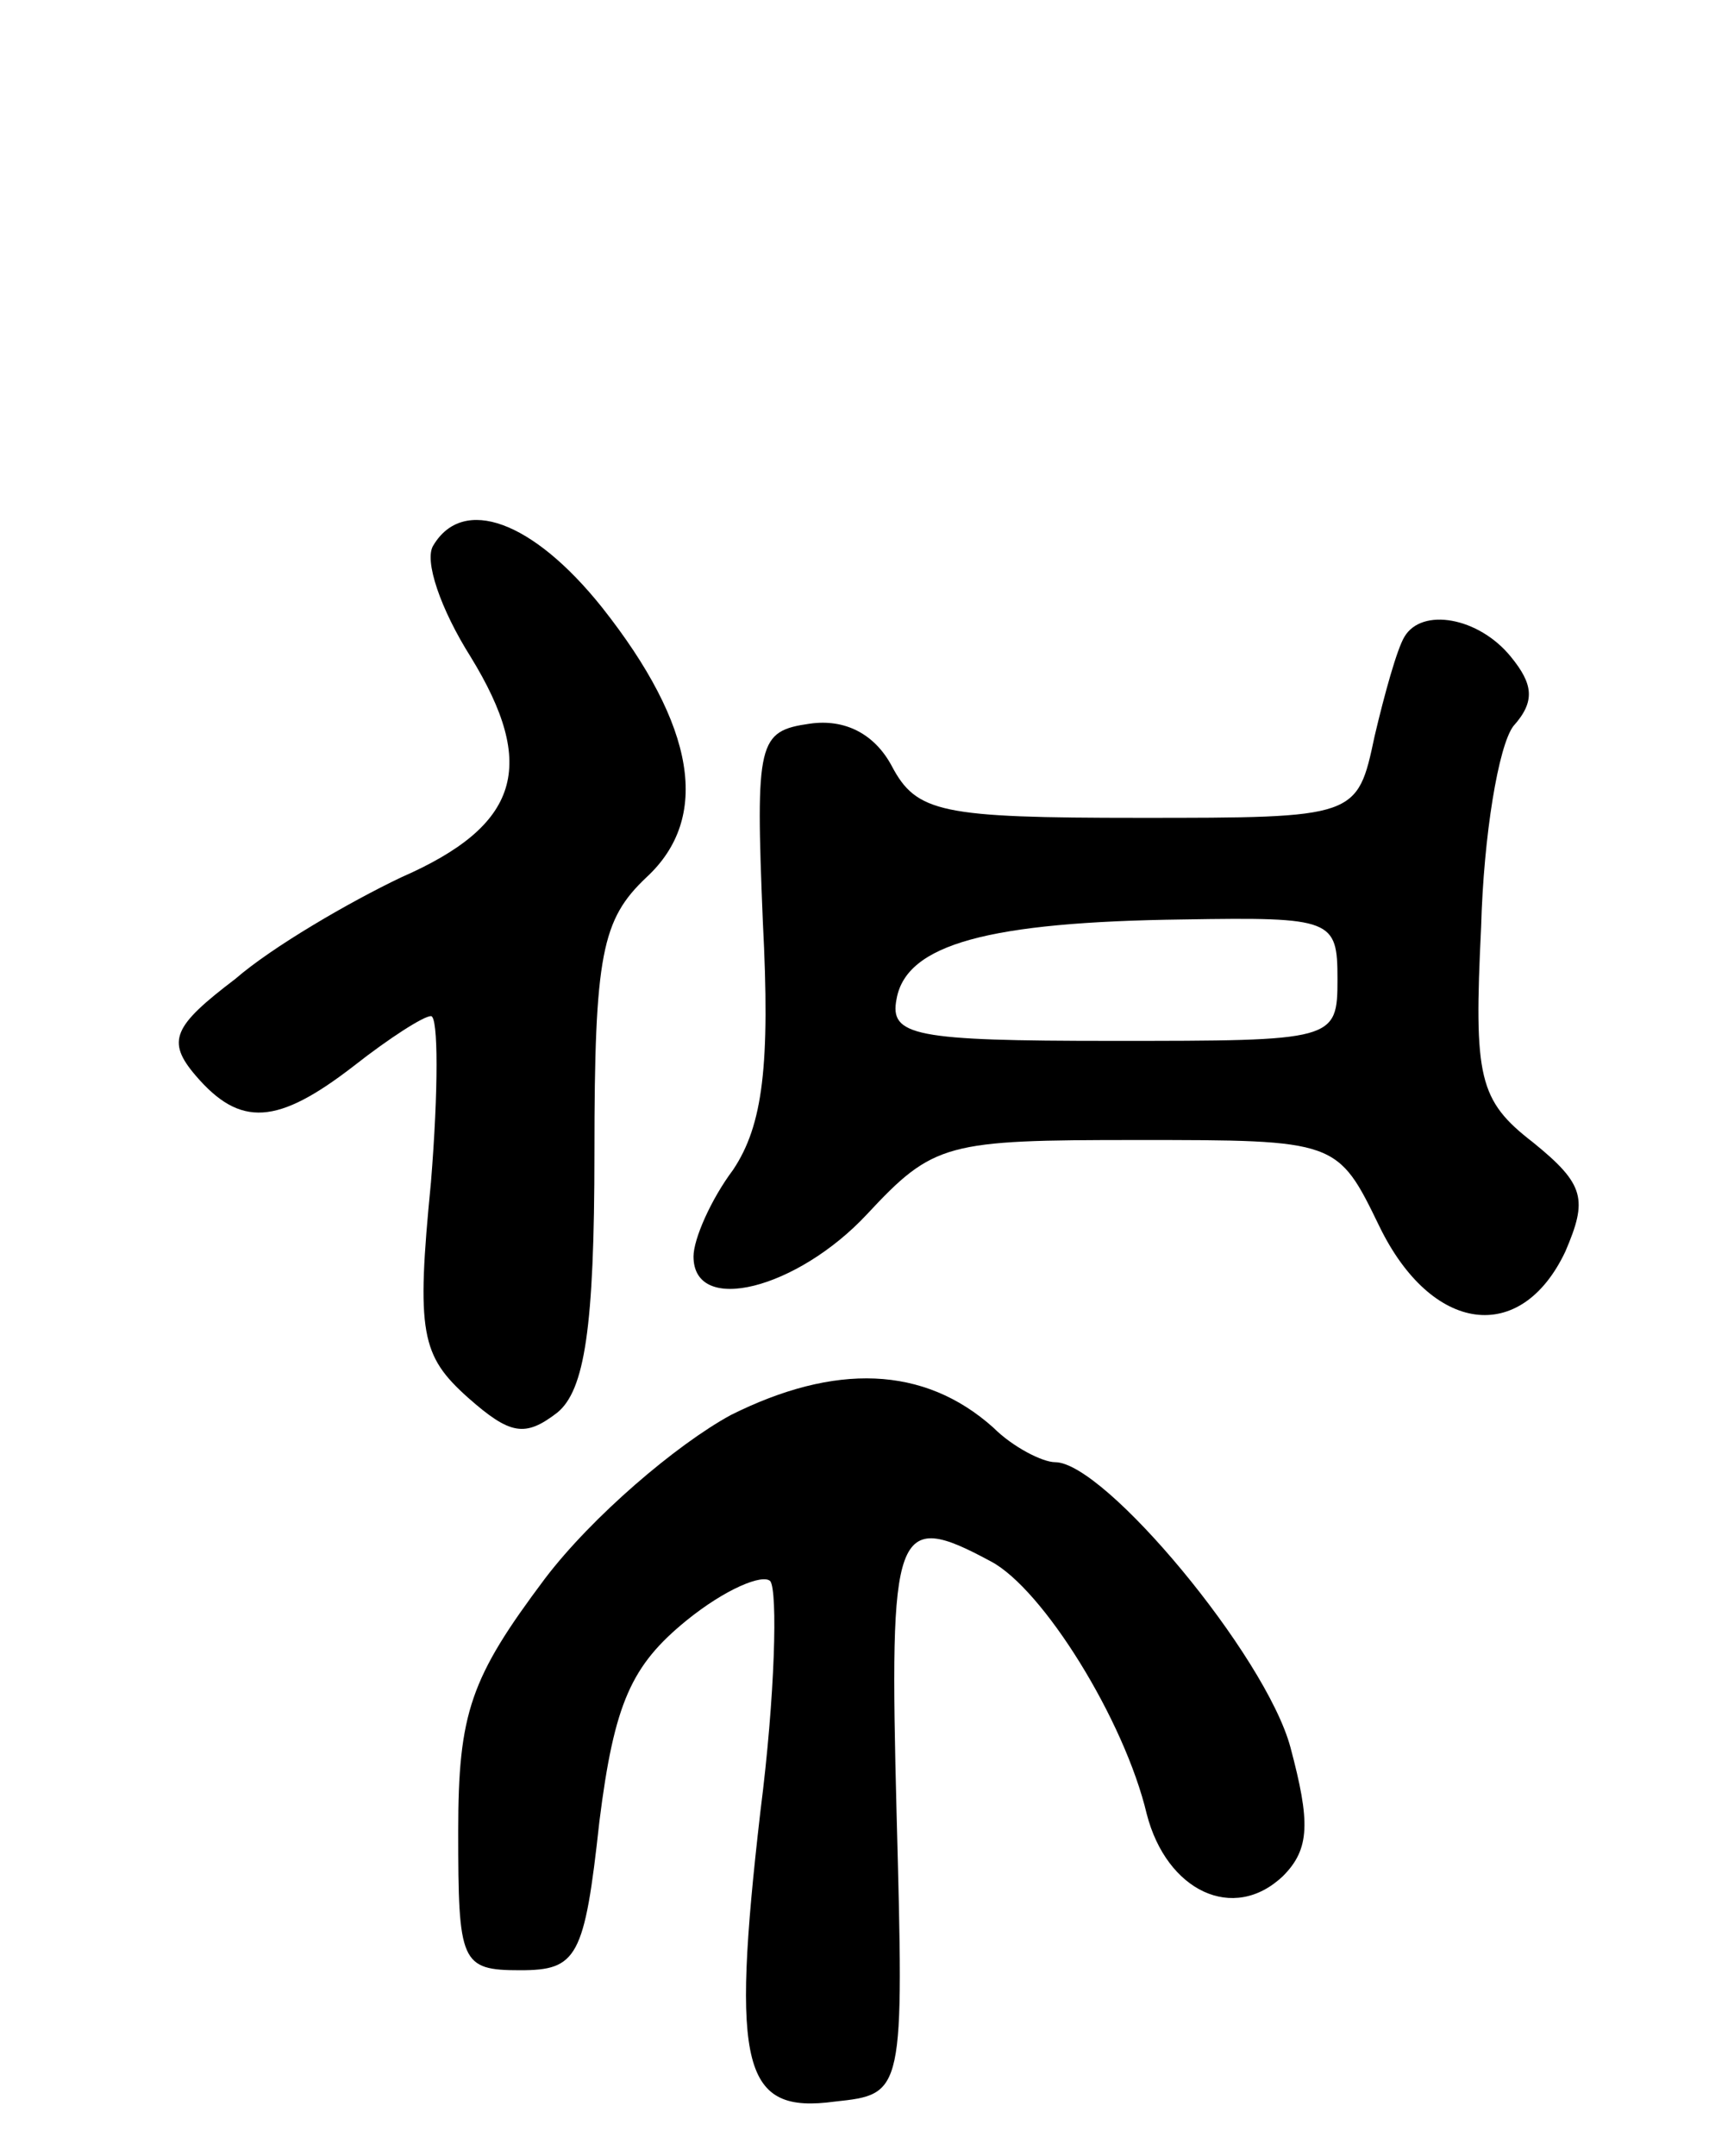 <svg version="1.0" xmlns="http://www.w3.org/2000/svg"
 width="69pt" height="87pt" viewBox="0 0 69 87"
 preserveAspectRatio="xMidYMid meet">
<g transform="translate(0,87) scale(0.1,-0.1)"
fill="#000000" stroke="none">
<path d="M175 650 c-4 -6 3 -26 15 -45 27 -44 20 -68 -28 -89 -21 -10 -52 -28
-67 -41 -25 -19 -28 -25 -16 -39 18 -21 33 -20 64 4 14 11 28 20 31 20 3 0 3
-30 0 -67 -6 -61 -4 -70 15 -87 17 -15 23 -16 36 -6 11 9 15 34 15 105 0 80 3
94 21 111 26 24 20 61 -18 109 -28 35 -56 45 -68 25z"/>
<path d="M567 613 c-3 -5 -8 -23 -12 -40 -7 -33 -7 -33 -95 -33 -80 0 -90 2
-100 21 -7 13 -19 19 -33 17 -21 -3 -22 -7 -19 -80 3 -58 0 -82 -12 -100 -9
-12 -16 -28 -16 -35 0 -24 42 -13 70 17 27 29 32 30 109 30 81 0 81 0 98 -35
21 -43 57 -48 75 -10 9 21 8 27 -13 44 -22 17 -24 26 -21 87 1 37 7 73 13 81
9 10 8 17 -1 28 -13 16 -36 20 -43 8z m-27 -138 c0 -25 -1 -25 -91 -25 -80 0
-90 2 -87 17 4 22 37 31 116 32 60 1 62 0 62 -24z"/>
<path d="M295 299 c-22 -12 -56 -41 -75 -66 -30 -40 -35 -54 -35 -102 0 -53 1
-56 25 -56 23 0 26 5 32 60 6 48 13 63 35 81 16 13 31 19 34 16 3 -4 2 -46 -4
-93 -12 -104 -7 -122 30 -117 28 3 28 3 25 116 -3 116 -1 123 38 102 21 -11
54 -64 63 -102 8 -31 35 -44 55 -25 11 11 11 22 3 52 -10 37 -75 115 -95 115
-5 0 -17 6 -25 14 -28 25 -64 26 -106 5z"/>
</g>
</svg>
